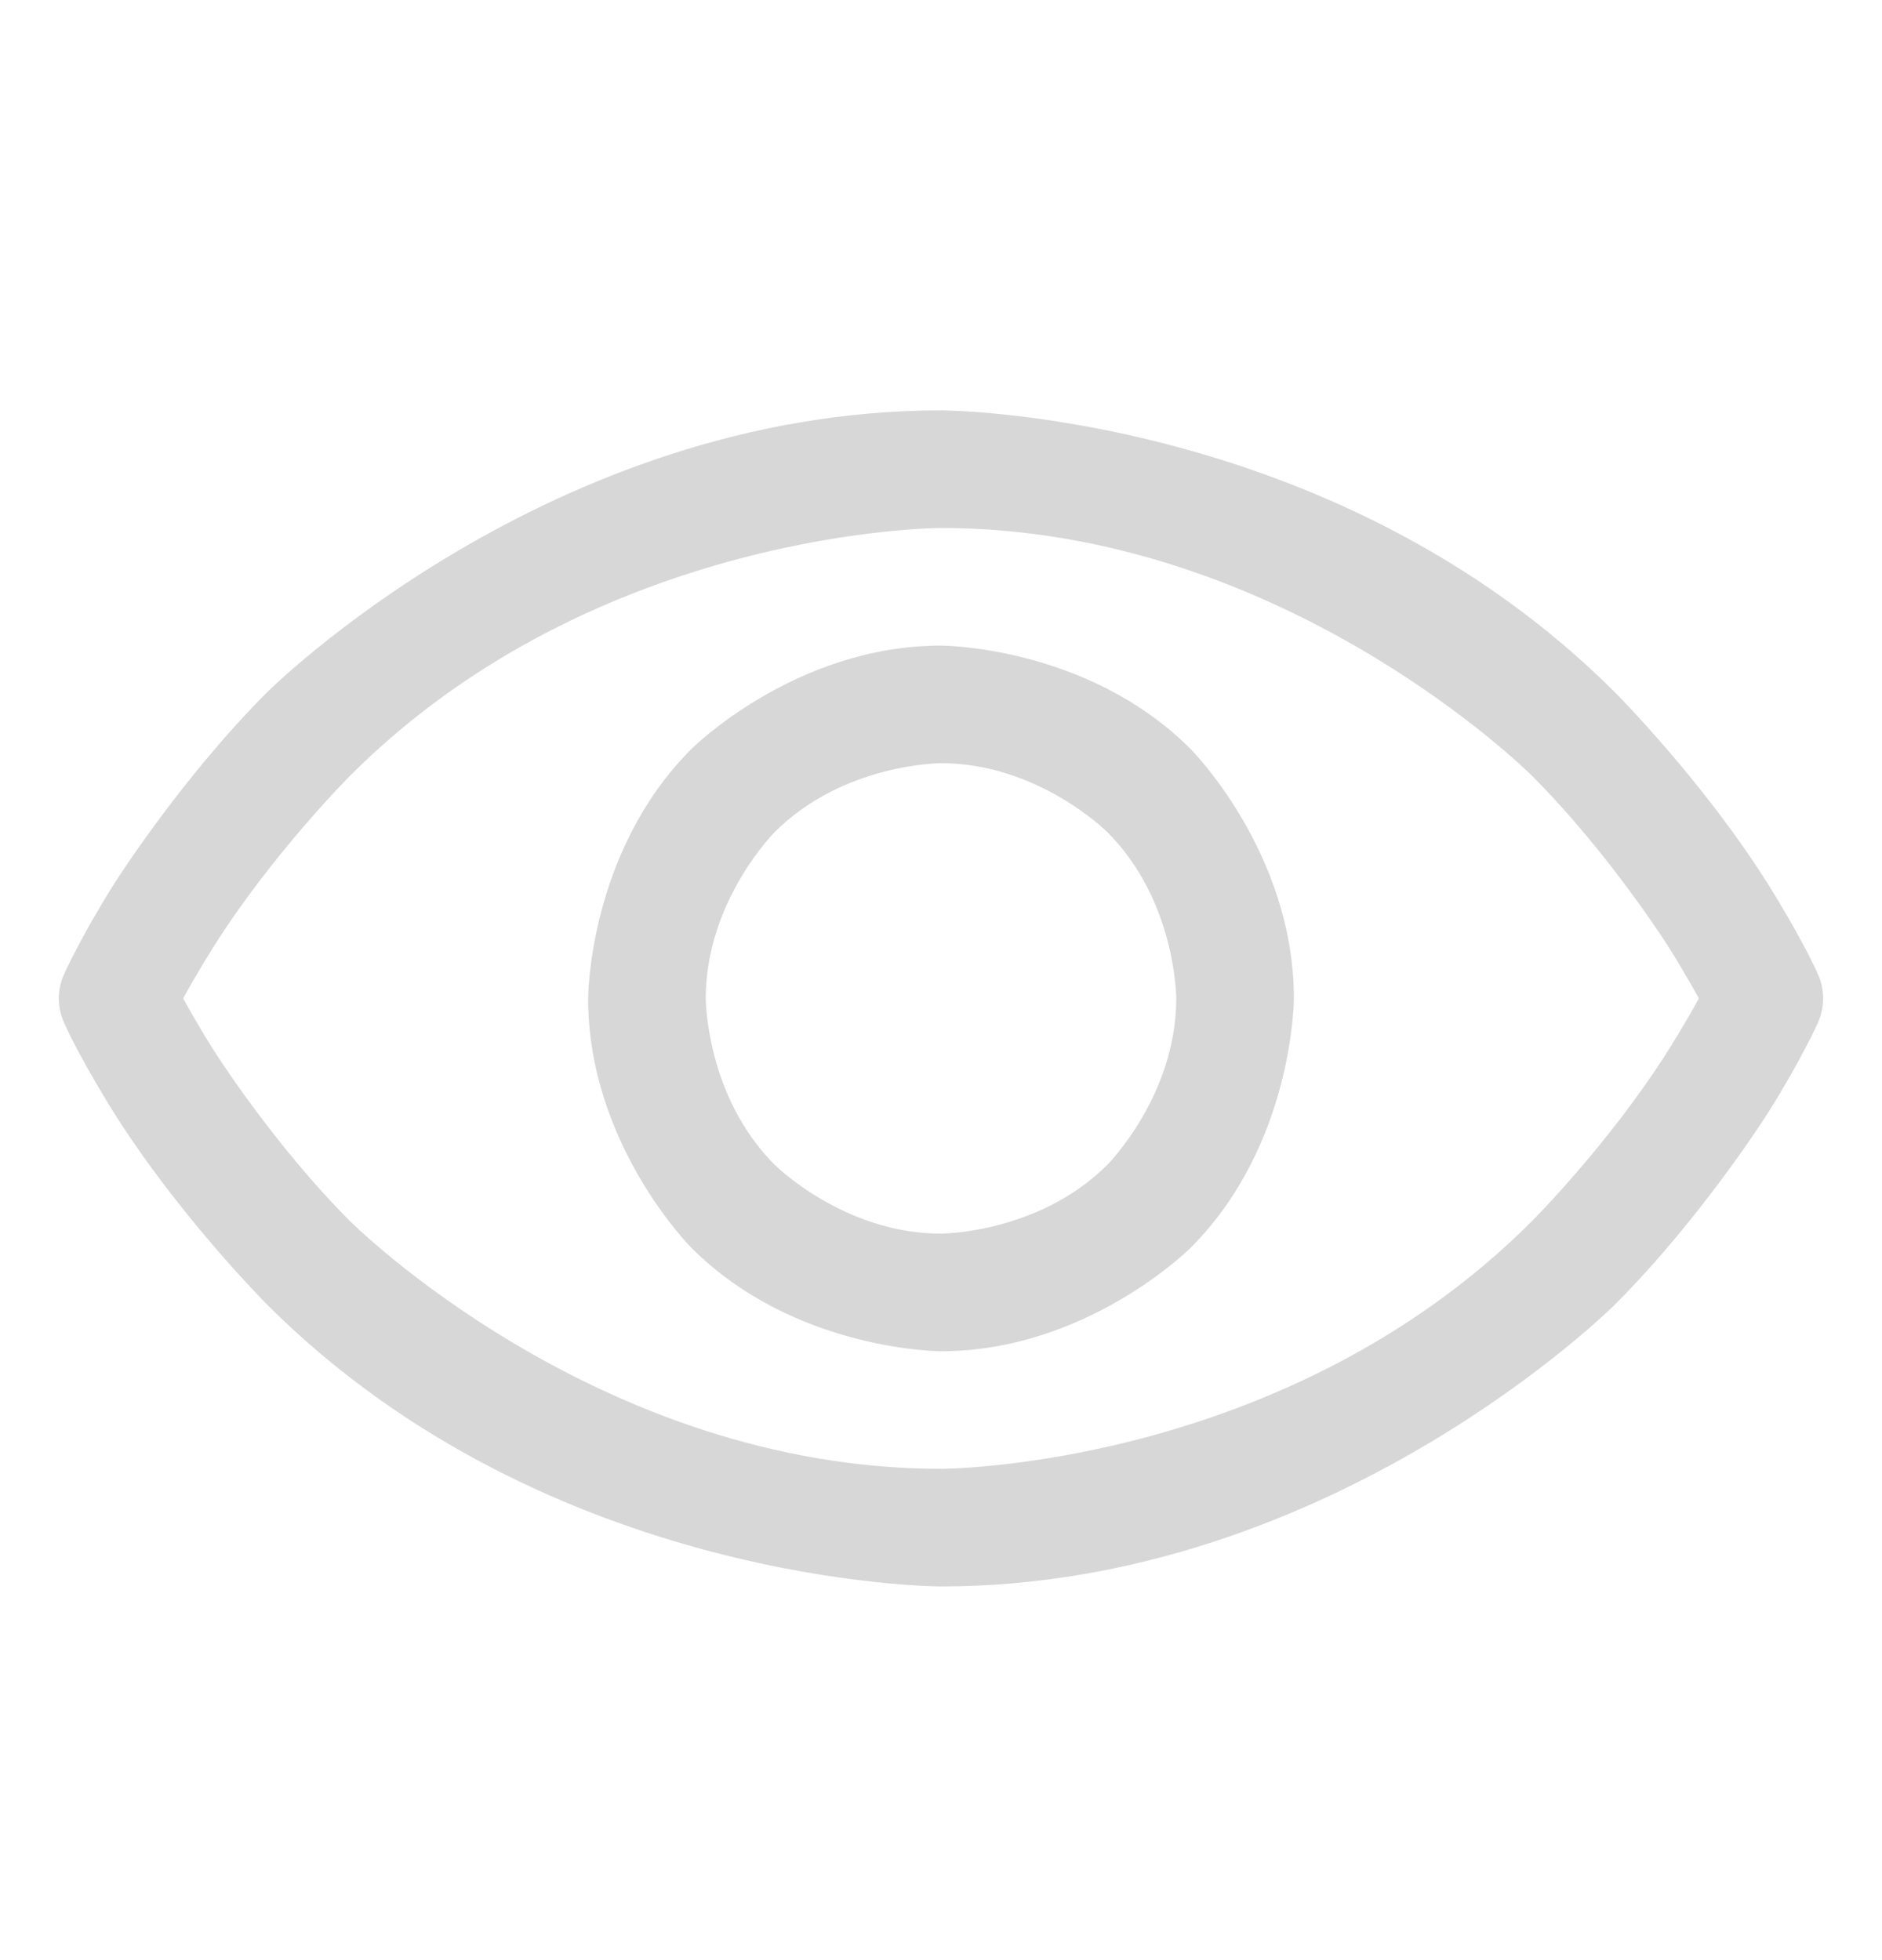 <svg width="24" height="25" viewBox="0 0 24 25" fill="none" xmlns="http://www.w3.org/2000/svg">
<path fill-rule="evenodd" clip-rule="evenodd" d="M23.185 13.039C23.185 13.039 22.976 13.51 22.549 14.189C22.549 14.189 21.707 15.525 20.593 16.64C20.593 16.64 16.998 20.234 12 20.234C12 20.234 7.002 20.234 3.407 16.64C3.407 16.64 2.293 15.525 1.451 14.189C1.451 14.189 1.024 13.51 0.815 13.039C0.728 12.845 0.728 12.624 0.815 12.43C0.815 12.43 1.024 11.959 1.451 11.28C1.451 11.28 2.293 9.943 3.407 8.829C3.407 8.829 7.002 5.234 12 5.234C12 5.234 16.998 5.234 20.593 8.829C20.593 8.829 21.707 9.943 22.549 11.28C22.549 11.28 22.976 11.959 23.185 12.43C23.271 12.624 23.271 12.845 23.185 13.039ZM21.279 13.389C21.279 13.389 21.512 13.019 21.664 12.734C21.664 12.734 21.512 12.45 21.279 12.079C21.279 12.079 20.527 10.885 19.532 9.89C19.532 9.89 16.377 6.734 12 6.734C12 6.734 7.623 6.734 4.468 9.89C4.468 9.89 3.473 10.885 2.721 12.079C2.721 12.079 2.488 12.45 2.336 12.734C2.336 12.734 2.488 13.019 2.721 13.389C2.721 13.389 3.473 14.584 4.468 15.579C4.468 15.579 7.623 18.734 12 18.734C12 18.734 16.377 18.734 19.532 15.579C19.532 15.579 20.527 14.584 21.279 13.389Z" fill="#D7D7D7"/>
<path fill-rule="evenodd" clip-rule="evenodd" d="M12 8.234C12 8.234 13.864 8.234 15.182 9.552C15.182 9.552 16.5 10.87 16.5 12.734C16.5 12.734 16.5 14.598 15.182 15.916C15.182 15.916 13.864 17.234 12 17.234C12 17.234 10.136 17.234 8.818 15.916C8.818 15.916 7.5 14.598 7.5 12.734C7.5 12.734 7.5 10.87 8.818 9.552C8.818 9.552 10.136 8.234 12 8.234ZM12 9.734C12 9.734 10.757 9.734 9.879 10.613C9.879 10.613 9 11.492 9 12.734C9 12.734 9 13.977 9.879 14.856C9.879 14.856 10.757 15.734 12 15.734C12 15.734 13.243 15.734 14.121 14.856C14.121 14.856 15 13.977 15 12.734C15 12.734 15 11.492 14.121 10.613C14.121 10.613 13.243 9.734 12 9.734Z" fill="#D7D7D7"/>
</svg>
